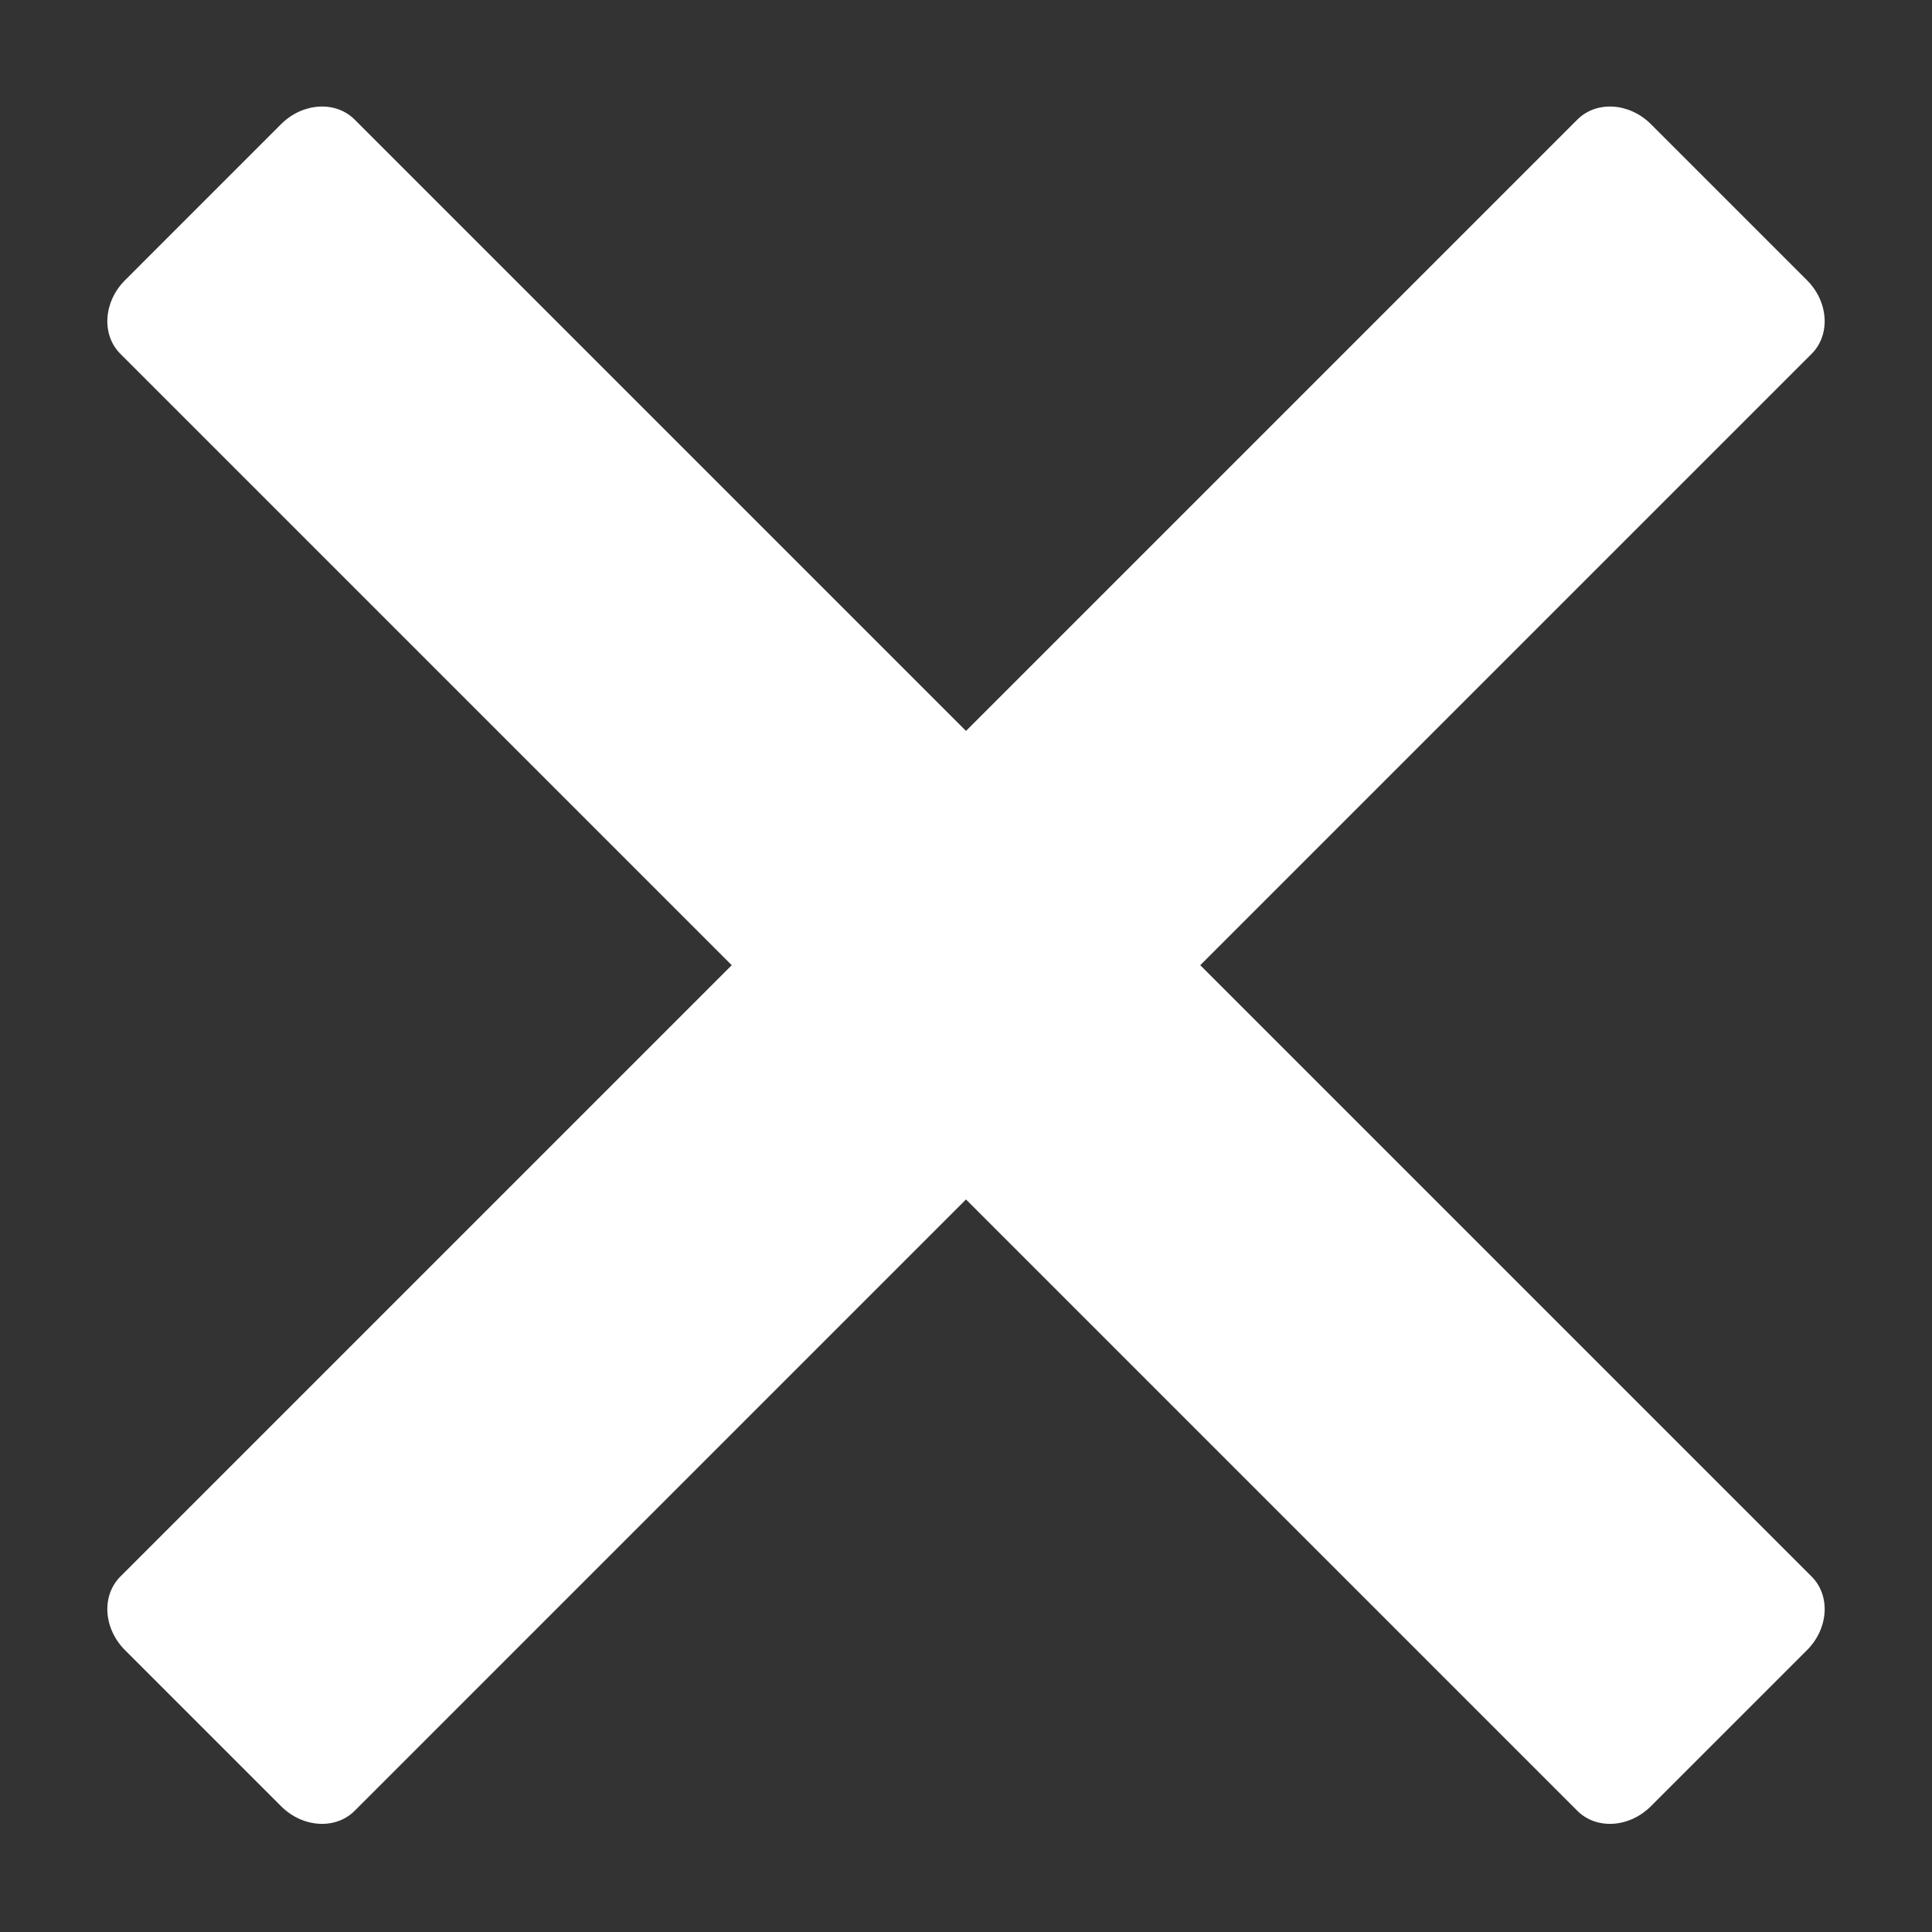 <svg xmlns="http://www.w3.org/2000/svg" viewBox="0 0 360 360">
    <rect x="0" y="0" width="360" height="360" fill="#333333" stroke="none"/>
    <title>cart</title>
    <style>.icon{fill:#FFFFFF;fill-rule:evenodd;}</style>
    <path class="icon" d="M337.572,293.77L223.65,179.85L337.572,65.928c3.547-3.546,3.163-9.678-0.855-13.7l-29.095-29.093  c-4.022-4.021-10.153-4.402-13.7-0.856L180,136.199L66.08,22.279c-3.547-3.547-9.681-3.165-13.702,0.856L23.286,52.228  c-4.02,4.022-4.404,10.154-0.857,13.7L136.35,179.85L22.429,293.77c-3.547,3.545-3.163,9.678,0.857,13.701l29.093,29.092  c4.021,4.023,10.155,4.406,13.702,0.857L180,223.499L293.92,337.42c3.548,3.549,9.679,3.166,13.701-0.857l29.095-29.092  C340.735,303.448,341.121,297.315,337.572,293.77z"></path>
</svg>
